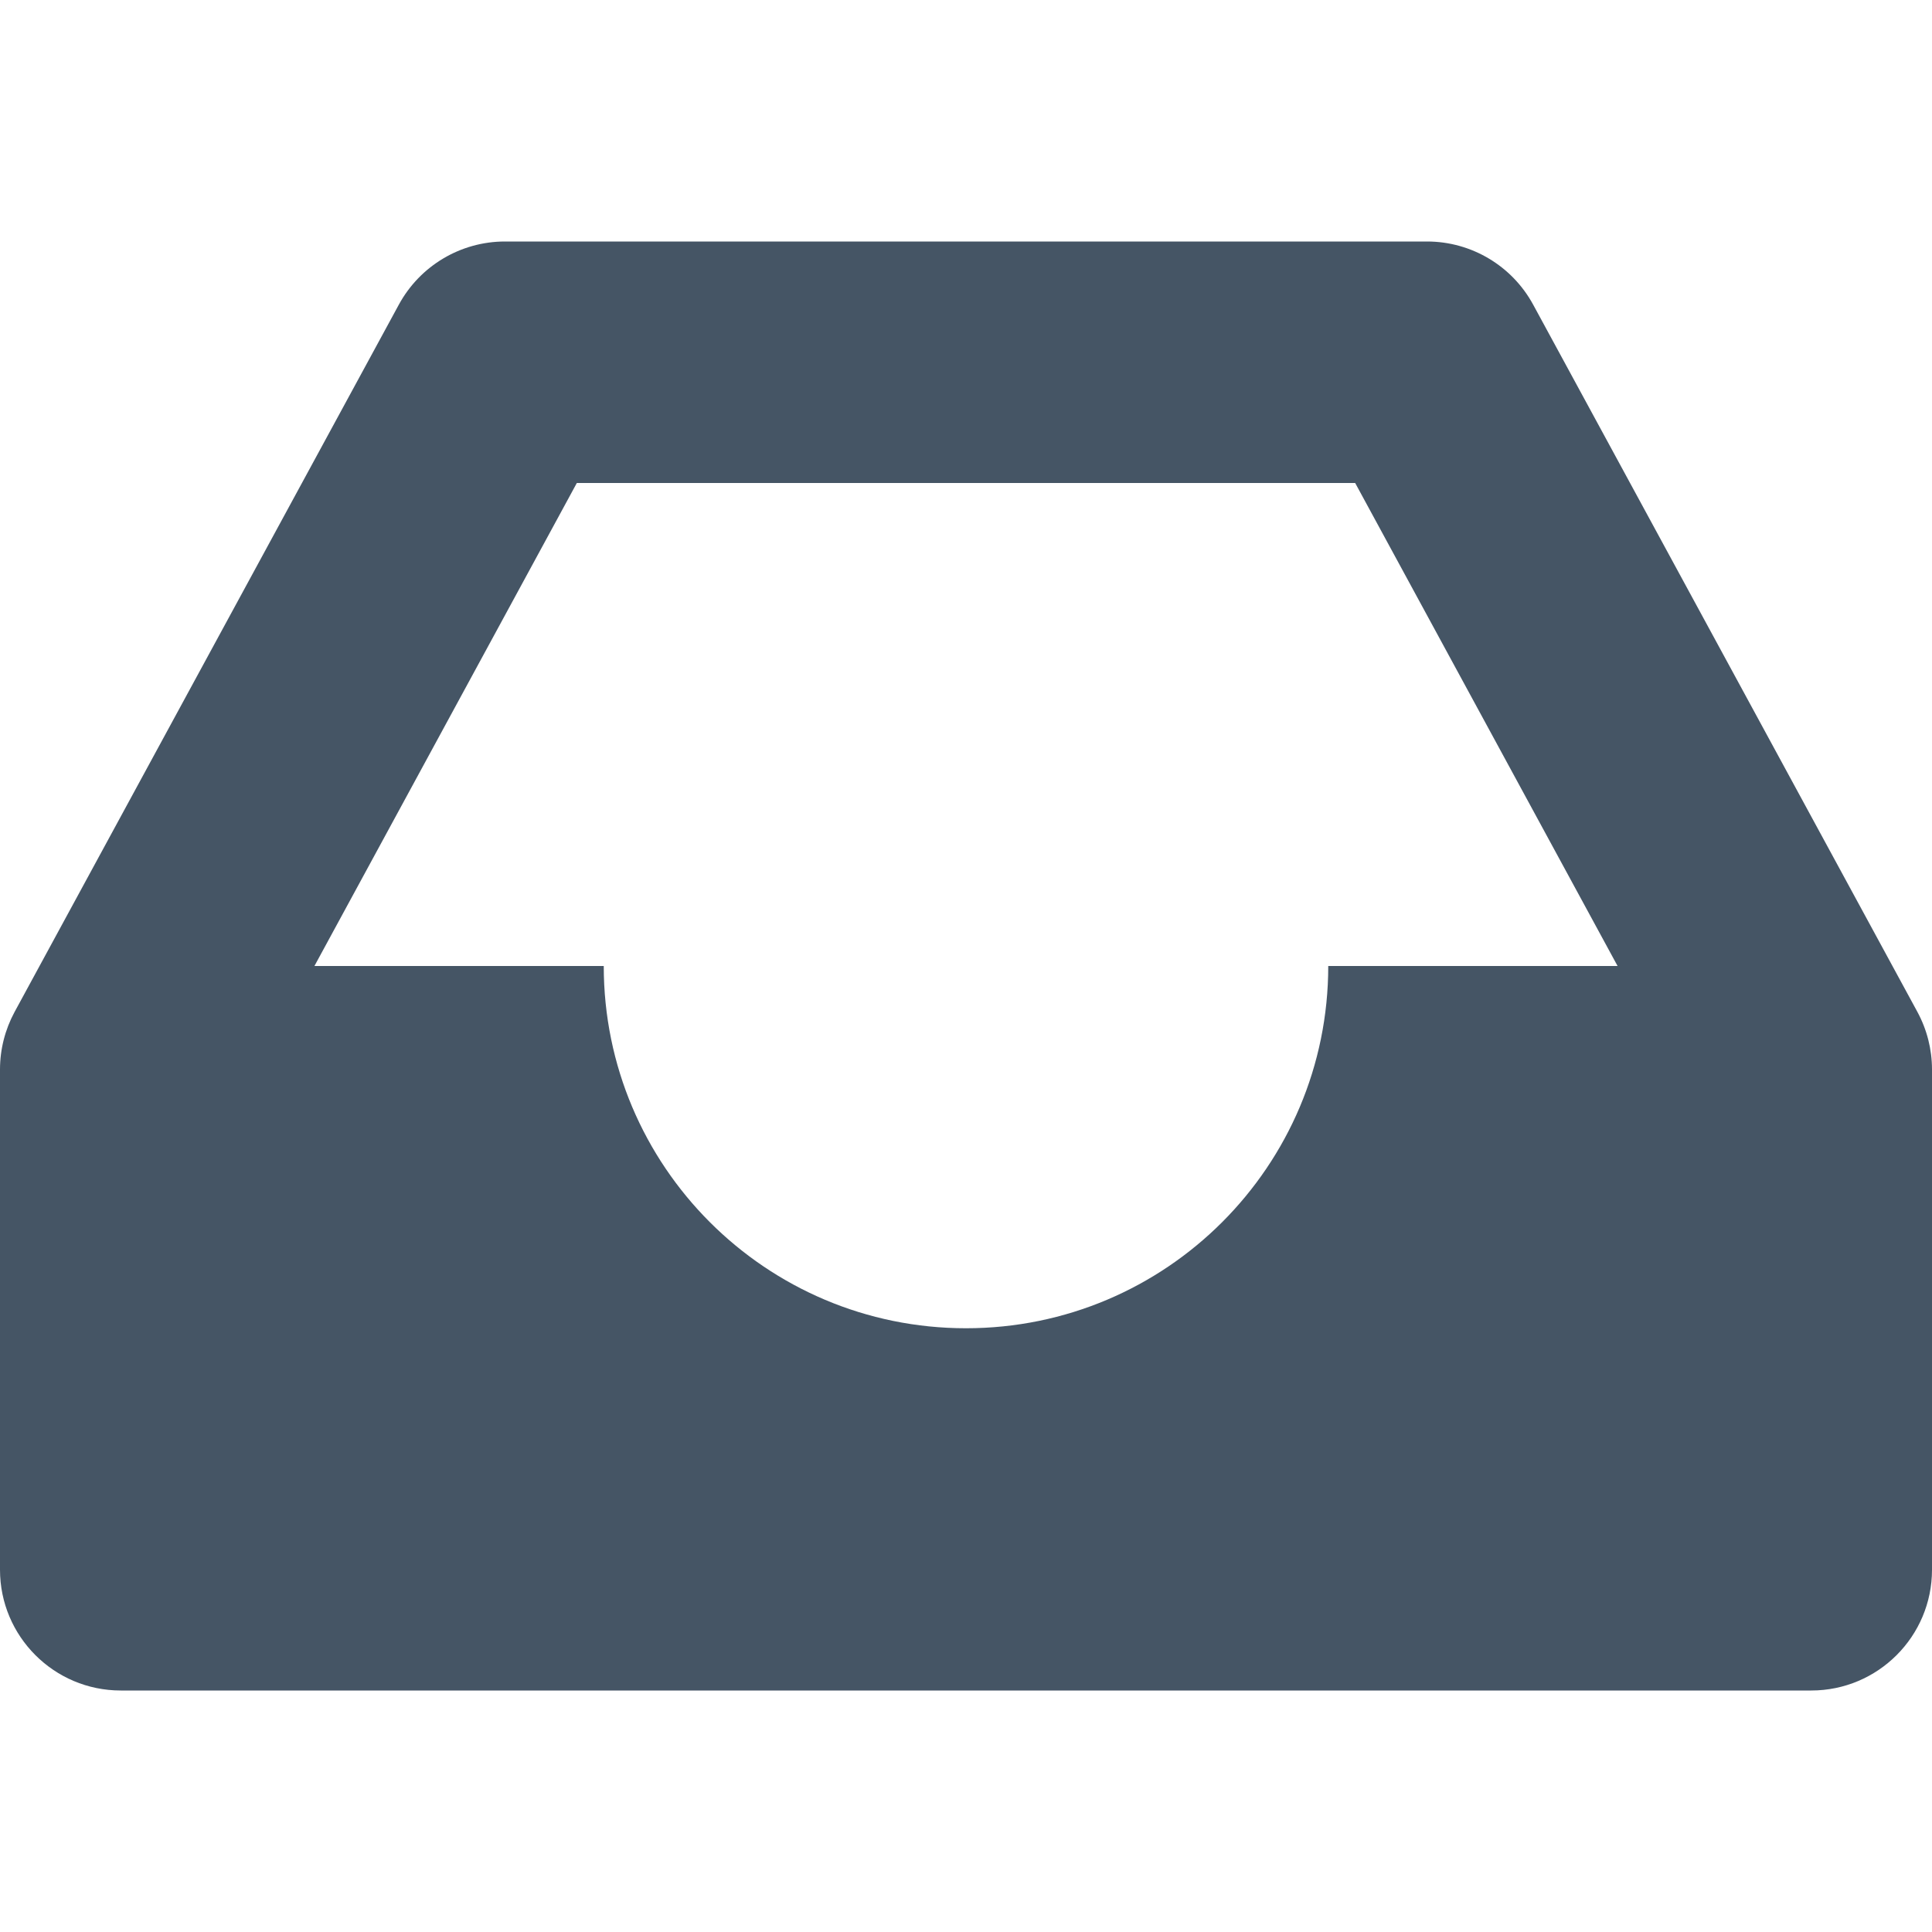 <?xml version="1.0" encoding="UTF-8"?>
<svg width="16px" height="16px" viewBox="0 0 16 16" version="1.1" xmlns="http://www.w3.org/2000/svg" xmlns:xlink="http://www.w3.org/1999/xlink">
    <!-- Generator: Sketch 51.2 (57519) - http://www.bohemiancoding.com/sketch -->
    <title>OutGoing</title>
    <defs>
        <path d="M2.604,8 L5,8 C5,9.657 6.343,11 8,11 C9.657,11 11,9.657 11,8 L13.396,8 L11.223,4 L4.777,4 L2.604,8 Z M0.121,8.38 L3.303,2.523 C3.478,2.201 3.815,2 4.182,2 L11.818,2 C12.185,2 12.522,2.201 12.697,2.523 L15.879,8.38 C15.958,8.526 16,8.69 16,8.857 L16,13 C16,13.552 15.552,14 15,14 L1,14 C0.448,14 0,13.552 0,13 L0,8.857 C0,8.69 0.042,8.526 0.121,8.38 Z" id="path-incoming"></path>
    </defs>
    <g id="Icon/16/Incoming" stroke="none" stroke-width="1" fill="none" fill-rule="evenodd">
        <use id="icon-16-incoming" fill="#455565" fill-rule="nonzero" xlink:href="#path-incoming"></use>
    </g>
</svg>

